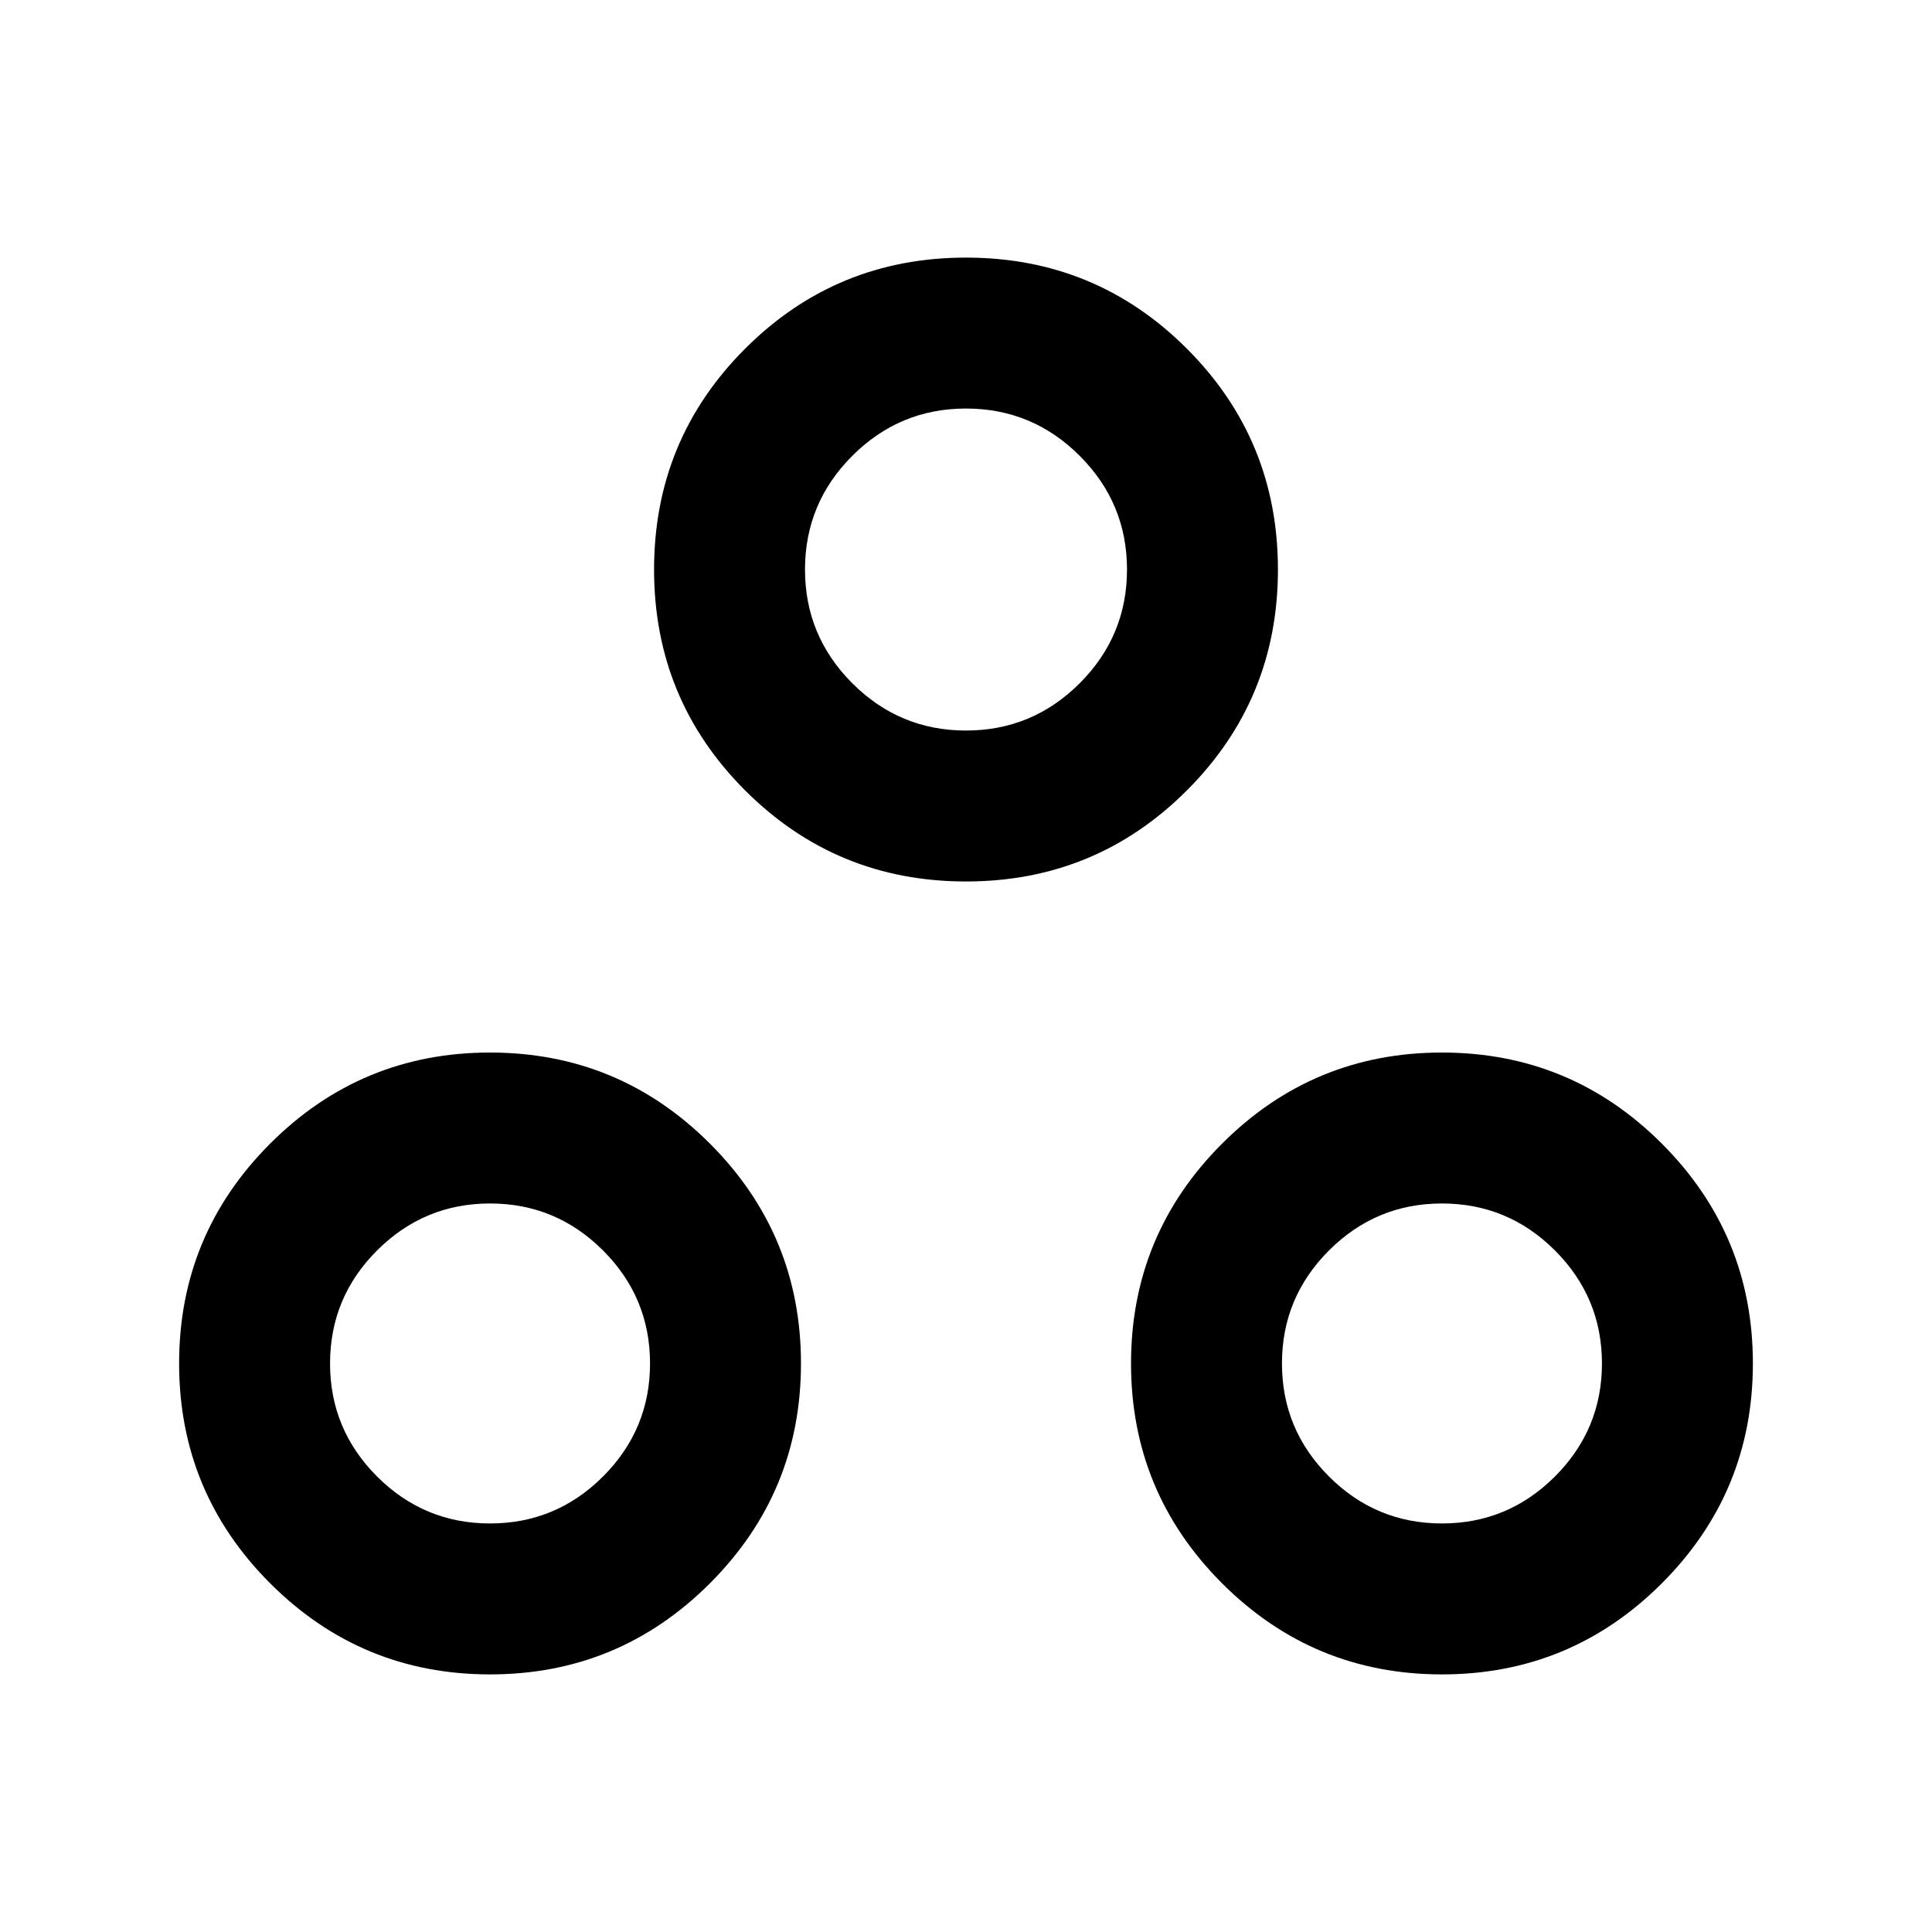 <svg xmlns="http://www.w3.org/2000/svg" height="24" viewBox="0 -960 960 960" width="24"><path d="M243.5-128q-64 0-109.25-45.25T89-282.5q0-64 45.25-109.25T243.5-437q64 0 109.25 45.25T398-282.5q0 64-45.25 109.25T243.5-128Zm473 0q-64 0-109.25-45.25T562-282.5q0-64 45.25-109.25T716.5-437q64 0 109.25 45.25T871-282.5q0 64-45.25 109.25T716.5-128Zm-473-75q32.79 0 56.15-23.35Q323-249.71 323-282.5t-23.35-56.15Q276.29-362 243.5-362t-56.15 23.35Q164-315.29 164-282.5t23.35 56.15Q210.71-203 243.5-203Zm473 0q32.79 0 56.15-23.35Q796-249.71 796-282.5t-23.35-56.15Q749.29-362 716.5-362t-56.15 23.35Q637-315.29 637-282.5t23.35 56.15Q683.71-203 716.5-203ZM480-522q-64.5 0-109.75-45.25T325-677q0-64.5 45.25-109.75T480-832q64.5 0 109.75 45.25T635-677q0 64.5-45.25 109.75T480-522Zm0-75q33 0 56.5-23.5T560-677q0-33-23.5-56.5T480-757q-33 0-56.5 23.5T400-677q0 33 23.5 56.5T480-597Zm0-80Zm236.5 394.5Zm-473 0Z"/></svg>